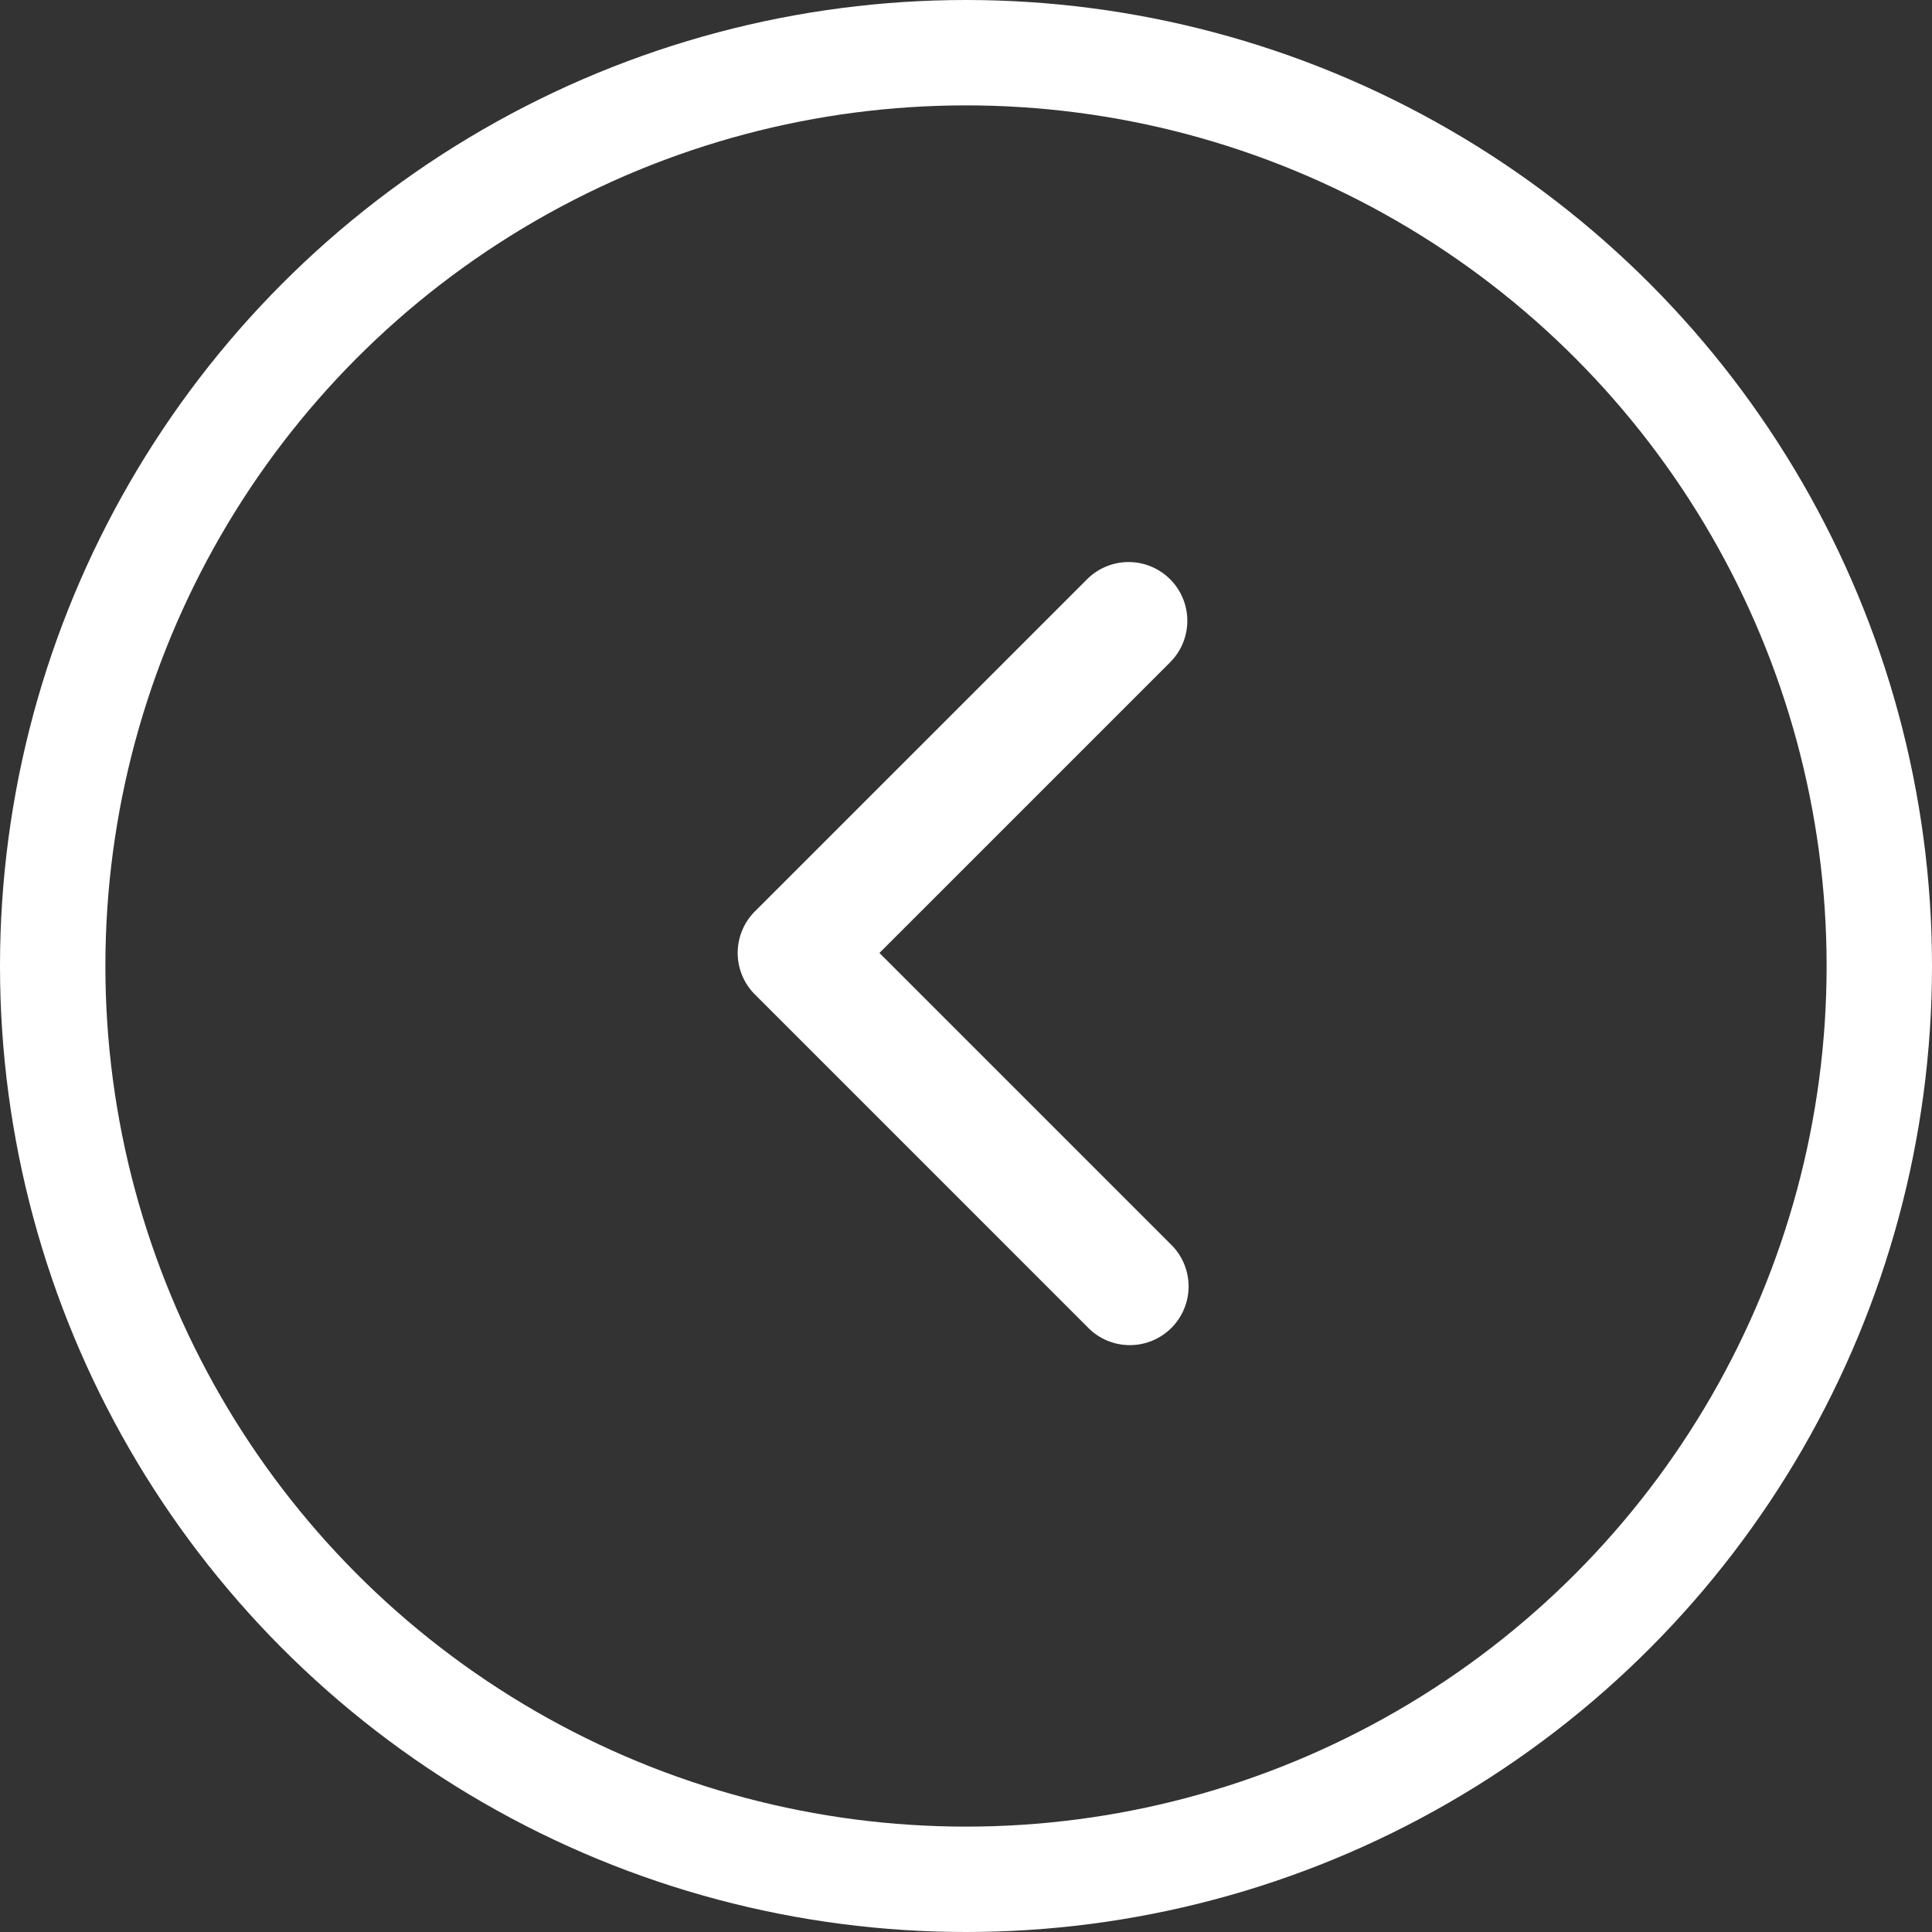 <svg xmlns="http://www.w3.org/2000/svg" width="55" height="55" viewBox="0 0 55 55">
  <rect x="0" y="0" width="55" height="55" fill="#333333" stroke="none"/>
  <g id="Group_4" data-name="Group 4" transform="translate(-304.75 -1415)">
    <g id="Ellipse_4" data-name="Ellipse 4" transform="translate(304.75 1415)" fill="none" stroke="#fff" stroke-width="3">
      <circle cx="27.5" cy="27.5" r="27.5" stroke="none"/>
      <circle cx="27.5" cy="27.5" r="26" fill="none"/>
    </g>
    <g id="arrow-left-bold" transform="translate(-252.903 2132.667)">
      <path id="Path_7" data-name="Path 7" d="M52.964,16.823a1.672,1.672,0,0,1,0,2.364l-8.275,8.275,8.275,8.275A1.672,1.672,0,1,1,50.6,38.1l-9.457-9.457a1.672,1.672,0,0,1,0-2.364L50.6,16.823A1.672,1.672,0,0,1,52.964,16.823Z" transform="translate(538 -718)" fill="#fff"/>
    </g>
  </g>
</svg>
